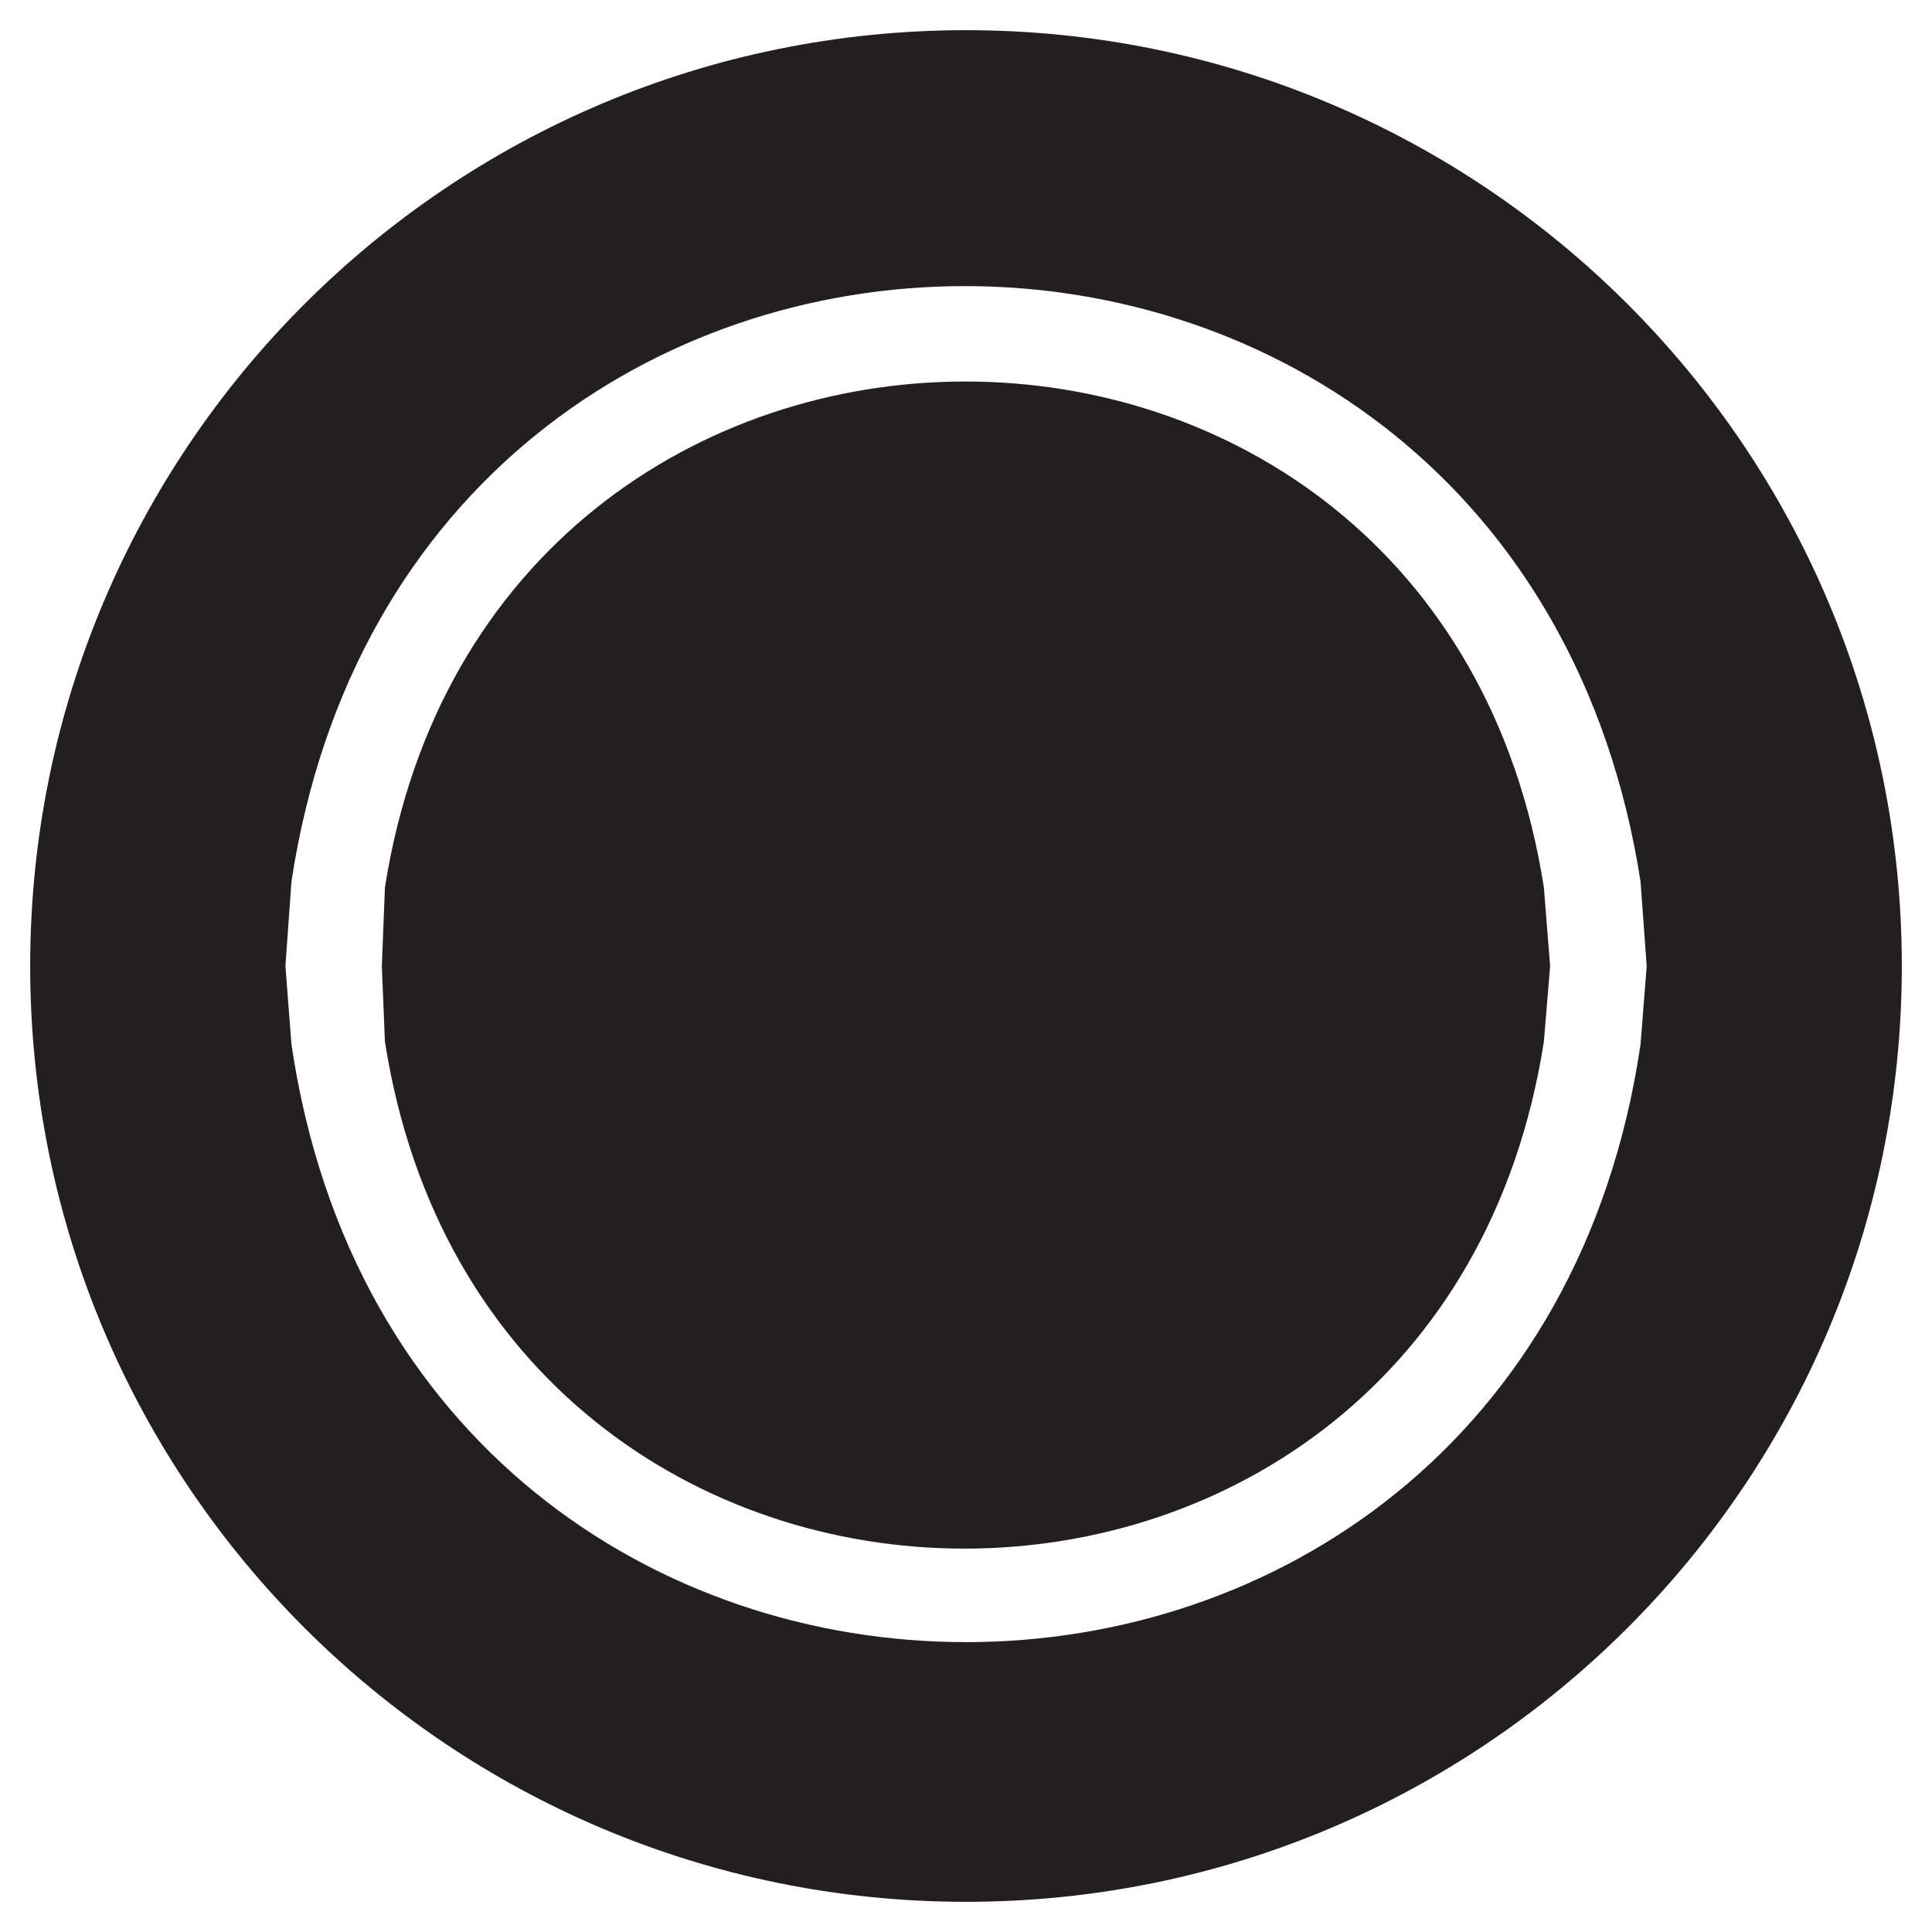 <svg xmlns="http://www.w3.org/2000/svg" width="64" height="64"><path d="M51.35 32.002l-.207-2.603C47.648 7 16.25 7.102 12.751 29.4l-.102 2.603.102 2.5c3.5 22.396 34.897 22.396 38.392 0m3.406-2.5l-.204-2.802c-4.098-26.298-40.694-26.298-44.69 0l-.2 2.802.2 2.595c3.898 26.4 40.792 26.4 44.69 0M63 32.002C63 14.875 49.12 1 32.002 1 14.88 1 1 14.875 1 32.002 1 49.117 14.88 63 32.002 63 49.12 63 63 49.117 63 32.002" fill="#231f20" fill-rule="evenodd"/></svg>